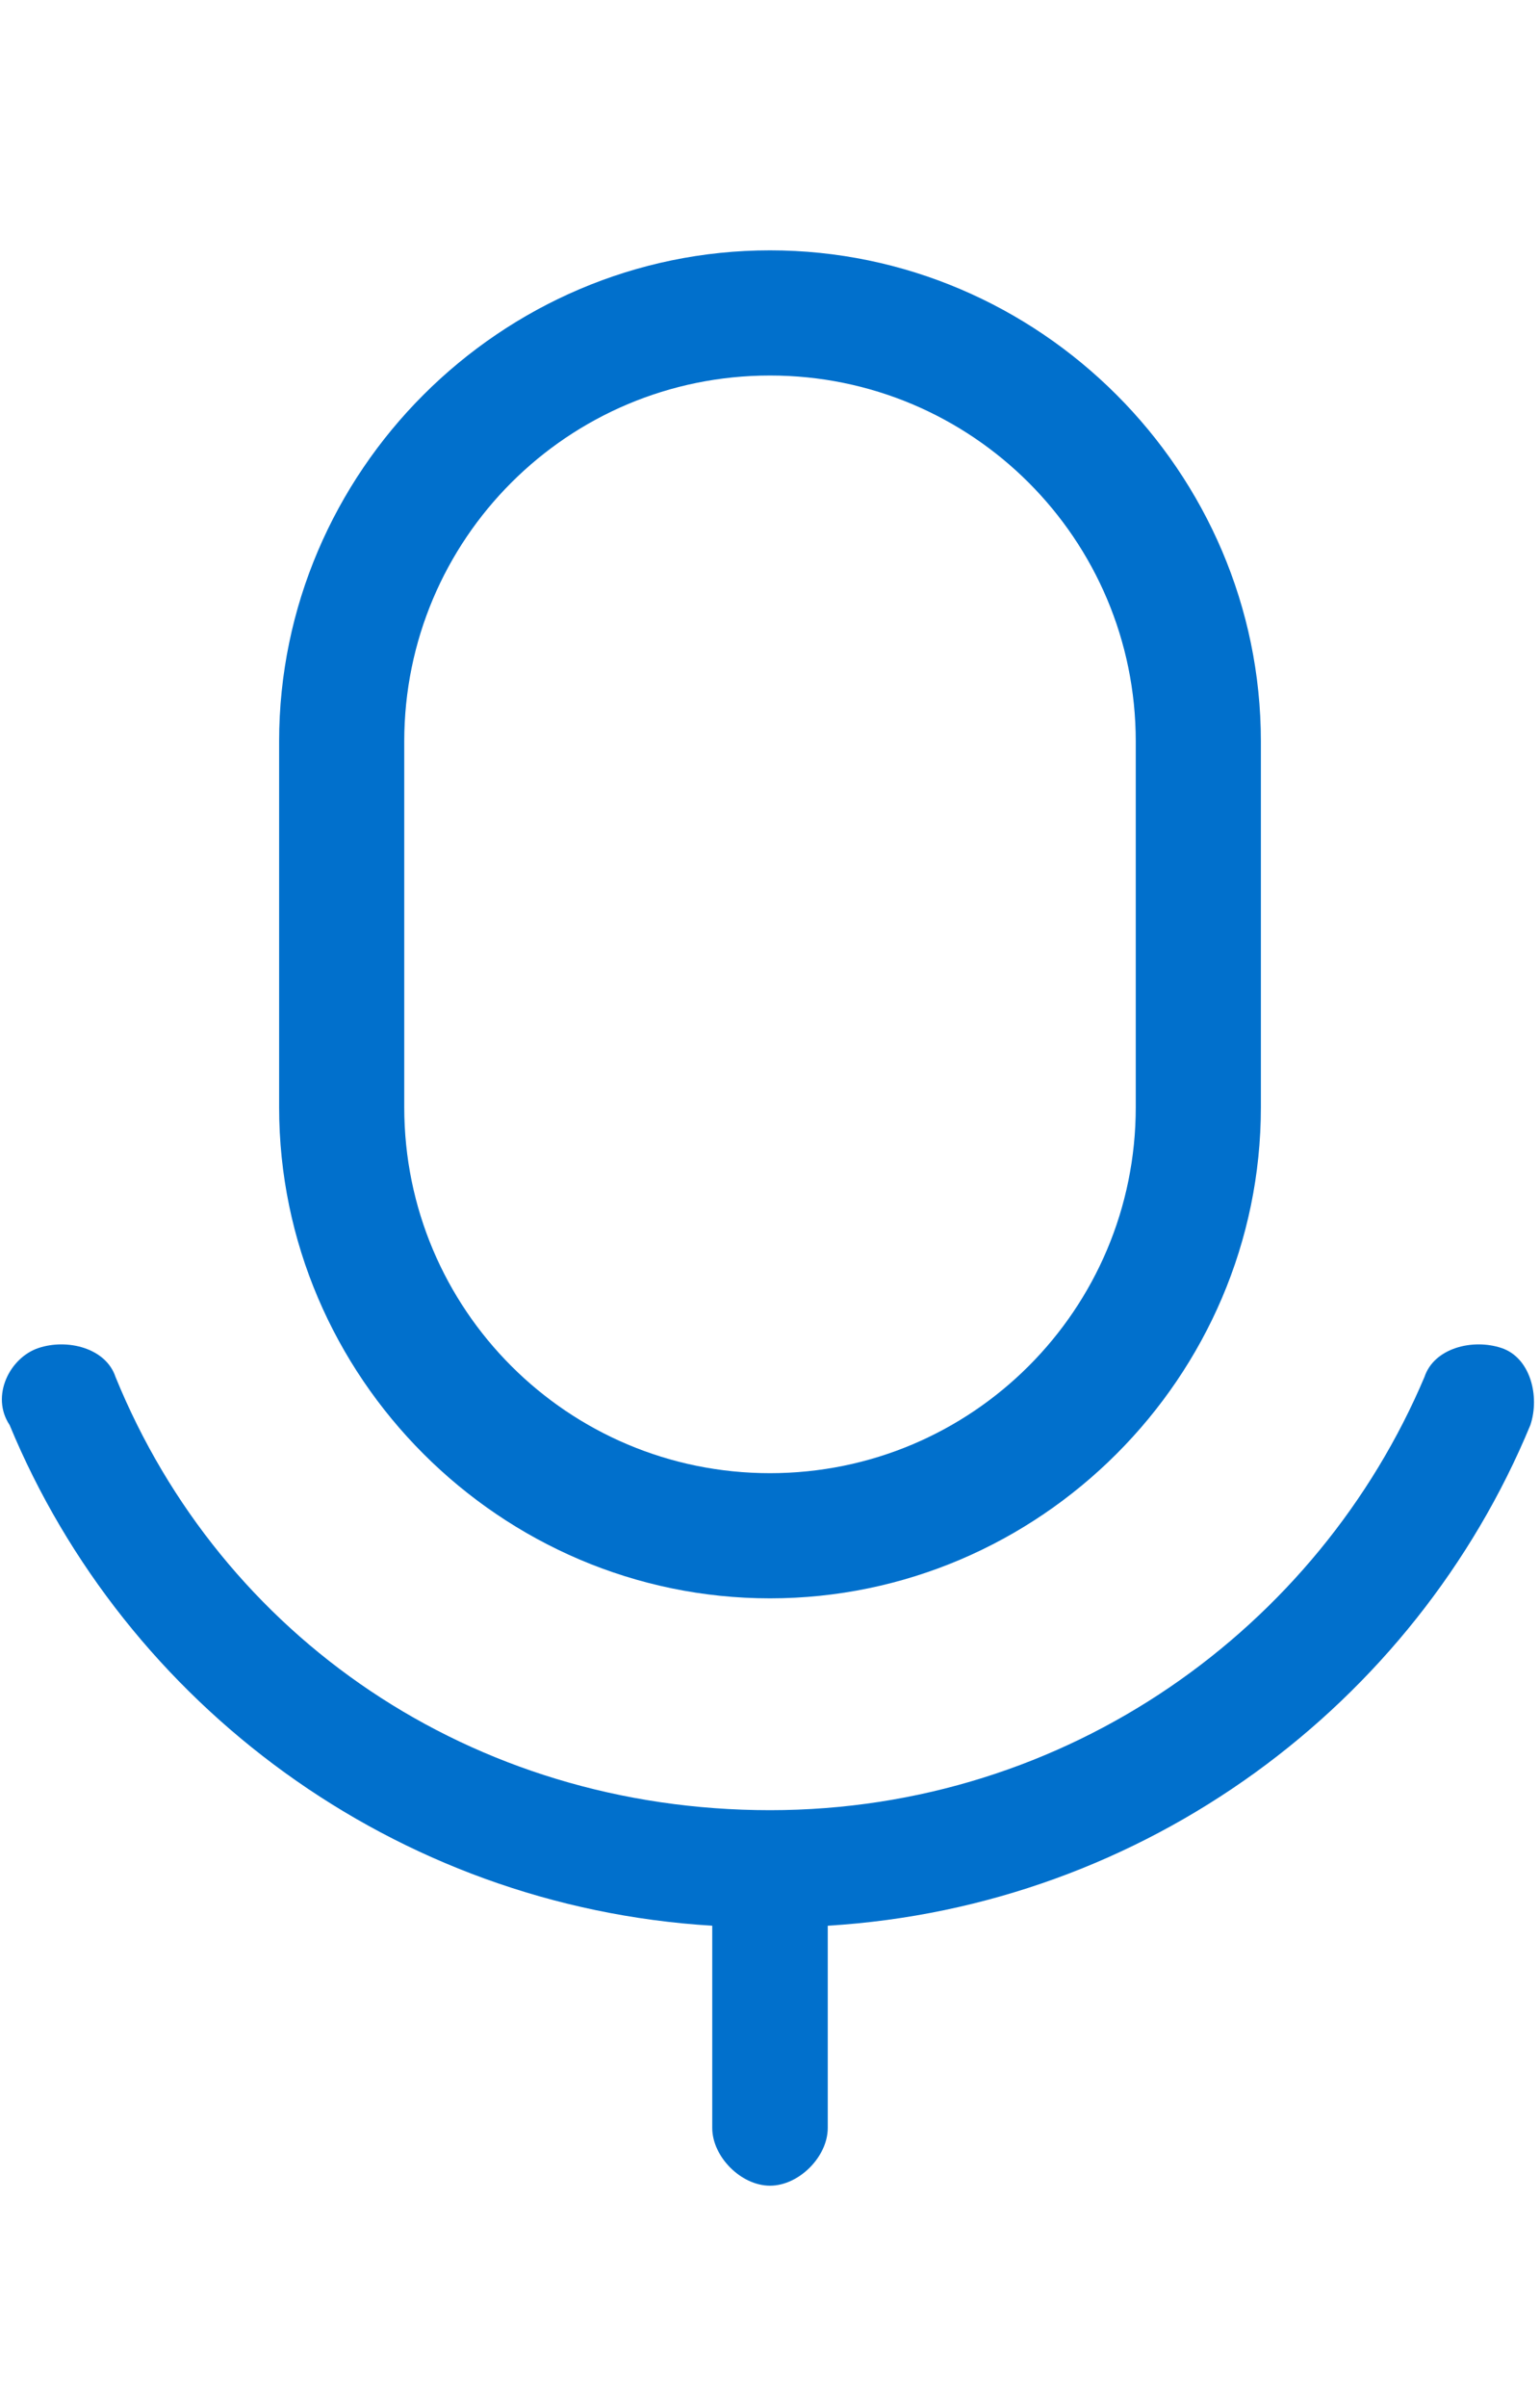 <?xml version="1.0" encoding="utf-8"?>
<!-- Generator: Adobe Illustrator 27.1.0, SVG Export Plug-In . SVG Version: 6.00 Build 0)  -->
<svg version="1.1" id="Layer_1" xmlns="http://www.w3.org/2000/svg" xmlns:xlink="http://www.w3.org/1999/xlink" x="0px" y="0px"
	 viewBox="0 0 16 25" style="enable-background:new 0 0 16 25;" xml:space="preserve">
<style type="text/css">
	.st0{fill-rule:evenodd;clip-rule:evenodd;fill:#0170CC;}
	.st1{fill:#0170CC;}
</style>
<path class="st0" d="M2.9,7.7c0-2.8,2.3-5.1,5.1-5.1c2.8,0,5.1,2.3,5.1,5.1v3.8c0,2.8-2.3,5.1-5.1,5.1c-2.8,0-5.1-2.3-5.1-5.1V7.7z
	 M8,3.9c-2.1,0-3.8,1.7-3.8,3.8v3.8c0,2.1,1.7,3.8,3.8,3.8c2.1,0,3.8-1.7,3.8-3.8V7.7C11.8,5.6,10.1,3.9,8,3.9z"/>
<path class="st1" d="M1.2,14.3C1.1,14,0.7,13.9,0.4,14c-0.3,0.1-0.5,0.5-0.3,0.8c1.2,2.9,4,5,7.3,5.2v2.1c0,0.3,0.3,0.6,0.6,0.6
	c0.3,0,0.6-0.3,0.6-0.6V20c3.3-0.2,6.1-2.3,7.3-5.2c0.1-0.3,0-0.7-0.3-0.8c-0.3-0.1-0.7,0-0.8,0.3c-1.1,2.6-3.7,4.5-6.8,4.5
	C4.9,18.8,2.3,17,1.2,14.3z"/>
</svg>
